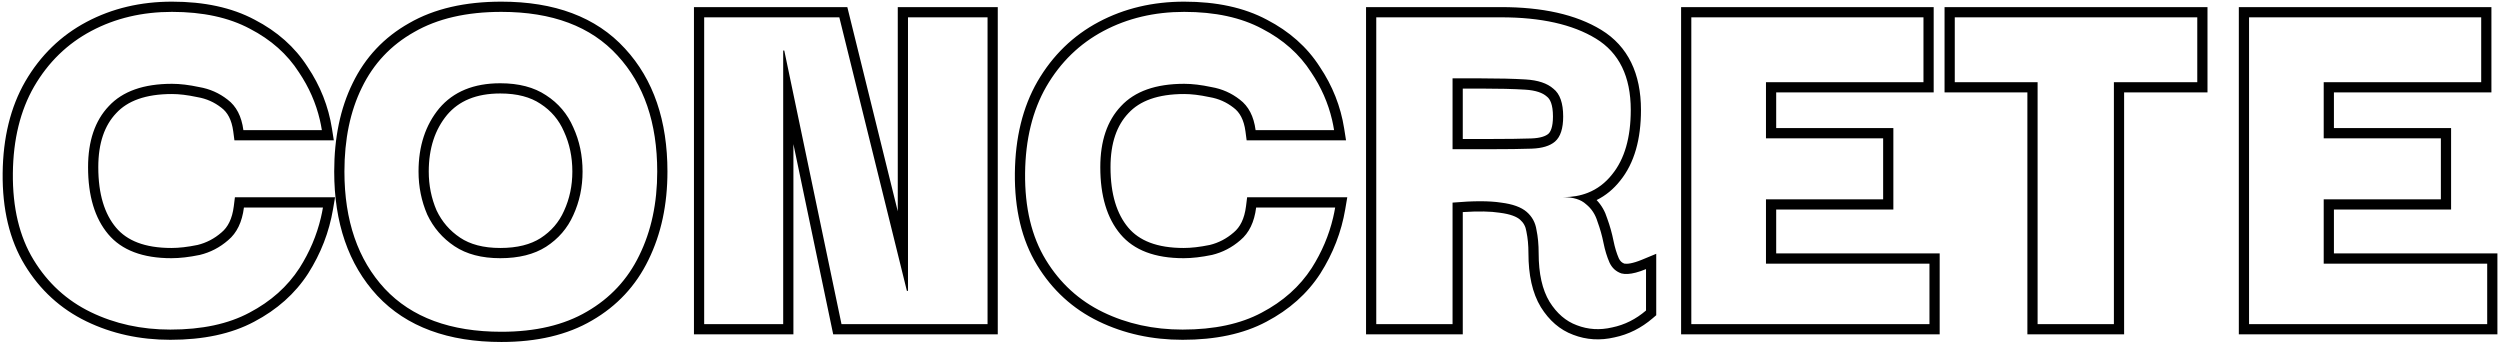 <svg width="734" height="101" viewBox="0 0 734 101" fill="none" xmlns="http://www.w3.org/2000/svg">
<path fill-rule="evenodd" clip-rule="evenodd" d="M0.779 50.814C0.89 40.493 3.057 31.484 7.419 23.909L7.422 23.903L7.426 23.897C11.856 16.286 17.859 10.442 25.413 6.436C32.927 2.451 41.31 0.486 50.498 0.486C59.91 0.486 68.047 2.2 74.774 5.791C81.362 9.201 86.566 13.798 90.286 19.6C94.034 25.172 96.433 31.227 97.462 37.738L98.009 41.206H68.827L68.484 38.598C68.025 35.111 66.766 32.957 65.018 31.646L64.994 31.628L64.969 31.609C62.91 29.997 60.597 28.973 57.989 28.523L57.929 28.512L57.87 28.5C55.032 27.892 52.582 27.606 50.498 27.606C42.674 27.606 37.429 29.656 34.139 33.206L34.126 33.219L34.113 33.233C30.736 36.788 28.858 41.933 28.858 49.086C28.858 57.07 30.727 62.855 34.075 66.835C37.26 70.623 42.449 72.806 50.338 72.806C52.527 72.806 55.075 72.522 58.001 71.919C60.597 71.284 62.924 70.076 65.01 68.263L65.034 68.242L65.058 68.222C66.879 66.704 68.174 64.293 68.642 60.554L68.97 57.926H98.37L97.776 61.428C96.641 68.126 94.199 74.42 90.471 80.294L90.464 80.305L90.457 80.316C86.632 86.227 81.323 90.935 74.623 94.457C67.885 98.056 59.634 99.766 50.018 99.766C41.074 99.766 32.834 97.974 25.35 94.346C17.779 90.675 11.749 85.155 7.297 77.847C2.776 70.428 0.668 61.36 0.779 50.814ZM58.658 74.846C55.565 75.486 52.792 75.806 50.338 75.806C41.912 75.806 35.725 73.46 31.778 68.766C27.832 64.073 25.858 57.513 25.858 49.086C25.858 41.406 27.885 35.433 31.938 31.166C35.992 26.793 42.178 24.606 50.498 24.606C52.845 24.606 55.512 24.926 58.498 25.566C61.592 26.1 64.365 27.326 66.818 29.246C69.378 31.166 70.925 34.153 71.458 38.206H94.498C94.339 37.194 94.143 36.194 93.913 35.206C92.757 30.256 90.713 25.603 87.778 21.246C84.365 15.913 79.565 11.646 73.378 8.446C67.192 5.14 59.565 3.486 50.498 3.486C41.752 3.486 33.858 5.353 26.818 9.086C19.778 12.82 14.178 18.26 10.018 25.406C5.965 32.446 3.885 40.926 3.778 50.846C3.672 60.98 5.698 69.46 9.858 76.286C14.018 83.113 19.618 88.233 26.658 91.646C33.698 95.06 41.485 96.766 50.018 96.766C59.298 96.766 67.032 95.113 73.218 91.806C79.512 88.5 84.418 84.126 87.938 78.686C90.894 74.029 92.984 69.109 94.21 63.926C94.445 62.936 94.647 61.936 94.818 60.926H71.618C71.085 65.193 69.538 68.393 66.978 70.526C64.525 72.66 61.752 74.1 58.658 74.846ZM110.766 86.81L110.76 86.803C102.238 77.591 98.122 65.333 98.122 50.366C98.122 40.52 99.892 31.836 103.547 24.409C107.225 16.827 112.767 10.938 120.116 6.8C127.513 2.528 136.596 0.486 147.202 0.486C162.713 0.486 174.981 4.935 183.491 14.257C191.904 23.365 195.962 35.516 195.962 50.366C195.962 60.026 194.129 68.703 190.378 76.323C186.702 83.9 181.167 89.836 173.833 94.078C166.54 98.359 157.609 100.406 147.202 100.406C131.696 100.406 119.388 96.014 110.773 86.817L110.766 86.81ZM172.322 91.486C179.149 87.54 184.269 82.046 187.682 75.006C191.202 67.86 192.962 59.646 192.962 50.366C192.962 36.073 189.069 24.713 181.282 16.286C173.495 7.753 162.135 3.486 147.202 3.486C136.962 3.486 128.429 5.46 121.602 9.406C114.775 13.246 109.655 18.686 106.242 25.726C102.829 32.66 101.122 40.873 101.122 50.366C101.122 64.766 105.069 76.233 112.962 84.766C120.855 93.193 132.269 97.406 147.202 97.406C157.229 97.406 165.602 95.433 172.322 91.486ZM165.588 61.931L165.596 61.914C167.219 58.382 168.042 54.545 168.042 50.366C168.042 46.07 167.215 42.182 165.596 38.659L165.582 38.628L165.569 38.597C164.098 35.197 161.824 32.511 158.692 30.485L158.675 30.474L158.658 30.462C155.754 28.527 151.898 27.446 146.882 27.446C139.782 27.446 134.733 29.648 131.263 33.732C127.736 38.009 125.882 43.478 125.882 50.366C125.882 54.437 126.652 58.228 128.176 61.77C129.757 65.098 132.055 67.756 135.106 69.79C138.01 71.726 141.866 72.806 146.882 72.806C151.916 72.806 155.79 71.771 158.702 69.921C161.849 67.883 164.119 65.237 165.581 61.948L165.588 61.931ZM160.322 72.446C156.802 74.686 152.322 75.806 146.882 75.806C141.442 75.806 136.962 74.633 133.442 72.286C129.922 69.94 127.255 66.846 125.442 63.006C123.735 59.06 122.882 54.846 122.882 50.366C122.882 42.9 124.909 36.713 128.962 31.806C133.122 26.9 139.095 24.446 146.882 24.446C152.322 24.446 156.802 25.62 160.322 27.966C163.949 30.313 166.615 33.46 168.322 37.406C170.135 41.353 171.042 45.673 171.042 50.366C171.042 54.953 170.135 59.22 168.322 63.166C166.615 67.006 163.949 70.1 160.322 72.446ZM263.585 2.086H292.945V98.166H244.627L232.945 42.312V98.166H203.745V2.086H248.774L263.585 62.047V2.086ZM266.585 85.406H266.265L246.425 5.086H206.745V95.166H229.945V14.846H230.265L247.065 95.166H289.945V5.086H266.585V85.406ZM297.966 50.814C298.077 40.493 300.245 31.484 304.606 23.909L304.61 23.903L304.613 23.897C309.044 16.286 315.047 10.442 322.6 6.436C330.114 2.451 338.498 0.486 347.686 0.486C357.098 0.486 365.236 2.2 371.963 5.791C378.55 9.202 383.753 13.798 387.474 19.6C391.221 25.173 393.621 31.227 394.649 37.738L395.197 41.206H366.015L365.672 38.598C365.213 35.111 363.953 32.957 362.206 31.646L362.181 31.628L362.157 31.609C360.097 29.997 357.785 28.973 355.176 28.523L355.117 28.512L355.057 28.5C352.219 27.892 349.769 27.606 347.686 27.606C339.862 27.606 334.616 29.656 331.326 33.206L331.314 33.219L331.301 33.233C327.923 36.788 326.046 41.933 326.046 49.086C326.046 57.07 327.915 62.855 331.262 66.835C334.447 70.623 339.637 72.806 347.526 72.806C349.714 72.806 352.262 72.522 355.189 71.919C357.785 71.284 360.111 70.076 362.197 68.263L362.221 68.242L362.245 68.222C364.066 66.704 365.362 64.293 365.829 60.554L366.158 57.926H395.557L394.964 61.428C393.828 68.126 391.386 74.42 387.659 80.294L387.652 80.305L387.645 80.316C383.82 86.227 378.511 90.934 371.812 94.456C365.074 98.056 356.822 99.766 347.206 99.766C338.261 99.766 330.021 97.974 322.537 94.346C314.967 90.675 308.937 85.155 304.484 77.847C299.963 70.428 297.855 61.36 297.966 50.814ZM370.406 91.806C376.699 88.5 381.606 84.126 385.126 78.686C388.081 74.029 390.172 69.109 391.398 63.926C391.632 62.936 391.835 61.936 392.006 60.926H368.806C368.273 65.193 366.726 68.393 364.166 70.526C361.713 72.66 358.939 74.1 355.846 74.846C352.753 75.486 349.979 75.806 347.526 75.806C339.099 75.806 332.913 73.46 328.966 68.766C325.019 64.073 323.046 57.513 323.046 49.086C323.046 41.406 325.073 35.433 329.126 31.166C333.179 26.793 339.366 24.606 347.686 24.606C350.033 24.606 352.699 24.926 355.686 25.566C358.779 26.1 361.553 27.326 364.006 29.246C366.566 31.166 368.113 34.153 368.646 38.206H391.686C391.526 37.194 391.331 36.194 391.1 35.206C389.945 30.256 387.9 25.603 384.966 21.246C381.553 15.913 376.753 11.646 370.566 8.446C364.379 5.14 356.753 3.486 347.686 3.486C338.939 3.486 331.046 5.353 324.006 9.086C316.966 12.82 311.366 18.26 307.206 25.406C303.153 32.446 301.073 40.926 300.966 50.846C300.859 60.98 302.886 69.46 307.046 76.286C311.206 83.113 316.806 88.233 323.846 91.646C330.886 95.06 338.673 96.766 347.206 96.766C356.486 96.766 364.219 95.113 370.406 91.806ZM401.07 98.166V2.086H440.71C452.752 2.086 462.643 4.214 470.111 8.764C478.044 13.599 481.79 21.703 481.79 32.286C481.79 40.796 479.89 47.844 475.695 53.037C473.728 55.536 471.406 57.435 468.766 58.739C470.207 60.237 471.239 62.056 471.876 64.133C472.662 66.281 473.28 68.483 473.731 70.738C474.12 72.679 474.642 74.376 475.282 75.848C475.676 76.676 476.192 77.134 476.9 77.398C477.675 77.547 479.295 77.404 482.123 76.234L486.27 74.518V92.546L485.222 93.444C481.885 96.304 478.135 98.197 473.996 99.056C469.835 100.027 465.772 99.79 461.892 98.294C457.969 96.848 454.821 94.061 452.406 90.196L452.395 90.179L452.384 90.161C449.866 86.007 448.75 80.655 448.75 74.366C448.75 71.968 448.549 69.887 448.174 68.104L448.156 68.018L448.143 67.931C447.927 66.491 447.313 65.382 446.265 64.473C445.314 63.65 443.496 62.858 440.338 62.463L440.292 62.458L440.247 62.45C437.674 62.048 434.106 61.968 429.47 62.266V98.166H401.07ZM426.47 59.486C432.55 58.953 437.296 58.953 440.71 59.486C444.123 59.913 446.63 60.82 448.23 62.206C449.83 63.593 450.79 65.353 451.11 67.486C451.536 69.513 451.75 71.806 451.75 74.366C451.75 80.34 452.816 85.086 454.95 88.606C457.083 92.02 459.75 94.313 462.95 95.486C466.256 96.766 469.723 96.98 473.35 96.126C476.976 95.38 480.283 93.726 483.27 91.166V79.006C482.184 79.455 481.184 79.799 480.27 80.038C478.577 80.481 477.177 80.563 476.07 80.286C474.47 79.753 473.296 78.686 472.55 77.086C471.803 75.38 471.216 73.46 470.79 71.326C470.363 69.193 469.776 67.113 469.03 65.086C468.39 62.953 467.27 61.246 465.67 59.966C465.666 59.963 465.662 59.959 465.659 59.956C464.165 58.576 461.929 57.886 458.95 57.886C461.6 57.886 464.007 57.461 466.171 56.609C468.971 55.508 471.364 53.693 473.35 51.166C476.976 46.686 478.79 40.393 478.79 32.286C478.79 22.473 475.376 15.486 468.55 11.326C461.723 7.166 452.443 5.086 440.71 5.086H404.07V95.166H426.47V59.486ZM454.154 28.357L454.085 28.296C452.971 27.313 451.012 26.514 447.733 26.321L447.728 26.321C444.29 26.112 439.982 26.006 434.79 26.006H429.47V40.806H437.67C442.559 40.806 446.521 40.753 449.566 40.648C452.338 40.553 453.835 39.938 454.591 39.294C455.203 38.759 455.95 37.404 455.95 34.206C455.95 30.611 455.06 29.061 454.228 28.414L454.154 28.357ZM426.47 43.806V23.006H434.79C440.016 23.006 444.39 23.113 447.91 23.326C451.536 23.54 454.256 24.446 456.07 26.046C457.99 27.54 458.95 30.26 458.95 34.206C458.95 37.726 458.15 40.18 456.55 41.566C455.056 42.846 452.763 43.54 449.67 43.646C446.576 43.753 442.576 43.806 437.67 43.806H426.47ZM569.49 74.406V98.166H493.57V2.086H567.73V27.126H521.49V37.606H555.89V61.526H521.49V74.406H569.49ZM518.49 77.406V58.526H552.89V40.606H518.49V24.126H564.73V5.086H496.57V95.166H566.49V77.406H518.49ZM570.92 27.126V2.086H648.12V27.126H623.64V98.166H595.24V27.126H570.92ZM598.24 24.126V95.166H620.64V24.126H645.12V5.086H573.92V24.126H598.24ZM733.24 74.406V98.166H657.32V2.086H731.48V27.126H685.24V37.606H719.64V61.526H685.24V74.406H733.24ZM682.24 77.406V58.526H716.64V40.606H682.24V24.126H728.48V5.086H660.32V95.166H730.24V77.406H682.24Z" fill="black"/>
</svg>
